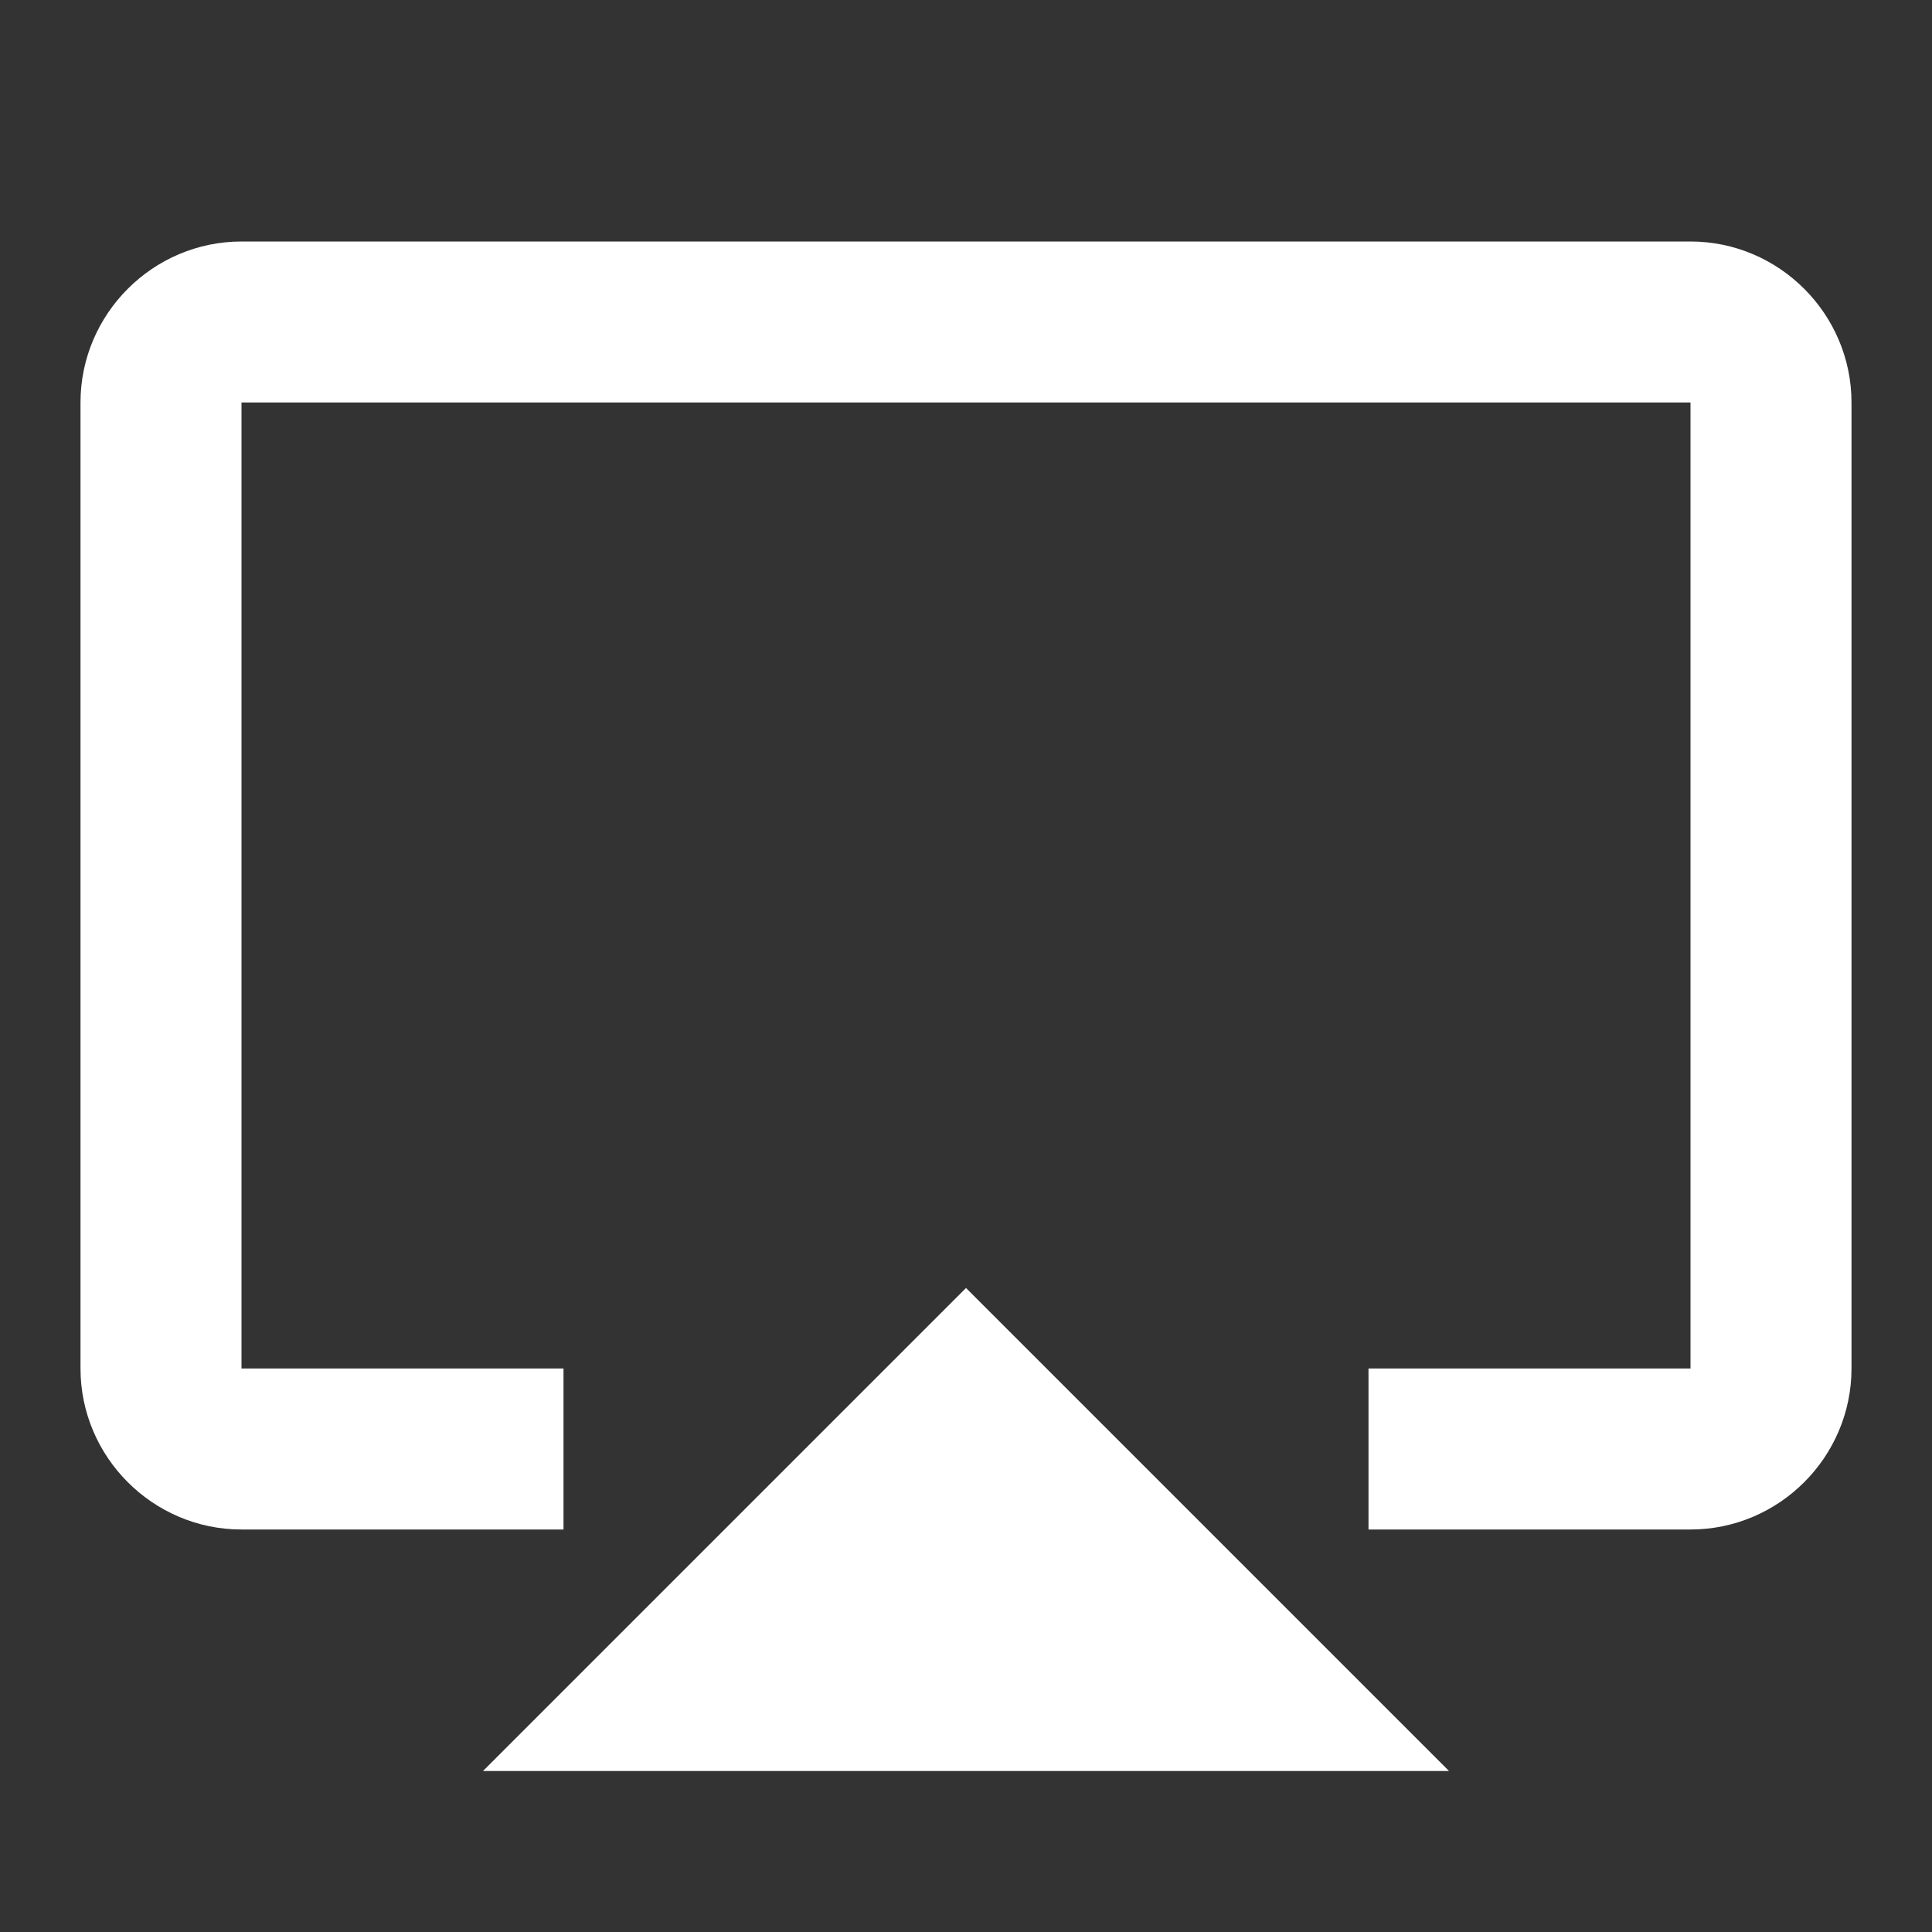 <svg width="24" height="24" viewBox="0 0 24 24" fill="none" xmlns="http://www.w3.org/2000/svg">
<rect x="0" y="0" width="24" height="24" fill="#333333" stroke="none"/>
<g clip-path="url(#clip0_1170_10775)">
<path d="M6 22H18L12 16L6 22Z" fill="white"/>
<path d="M21 3H3C1.9 3 1 3.9 1 5V17C1 18.1 1.9 19 3 19H7V17H3V5H21V17H17V19H21C22.1 19 23 18.1 23 17V5C23 3.9 22.1 3 21 3Z" fill="white"/>
</g>
<defs>
<clipPath id="clip0_1170_10775">
<rect width="24" height="24" fill="white"/>
</clipPath>
</defs>
</svg>
